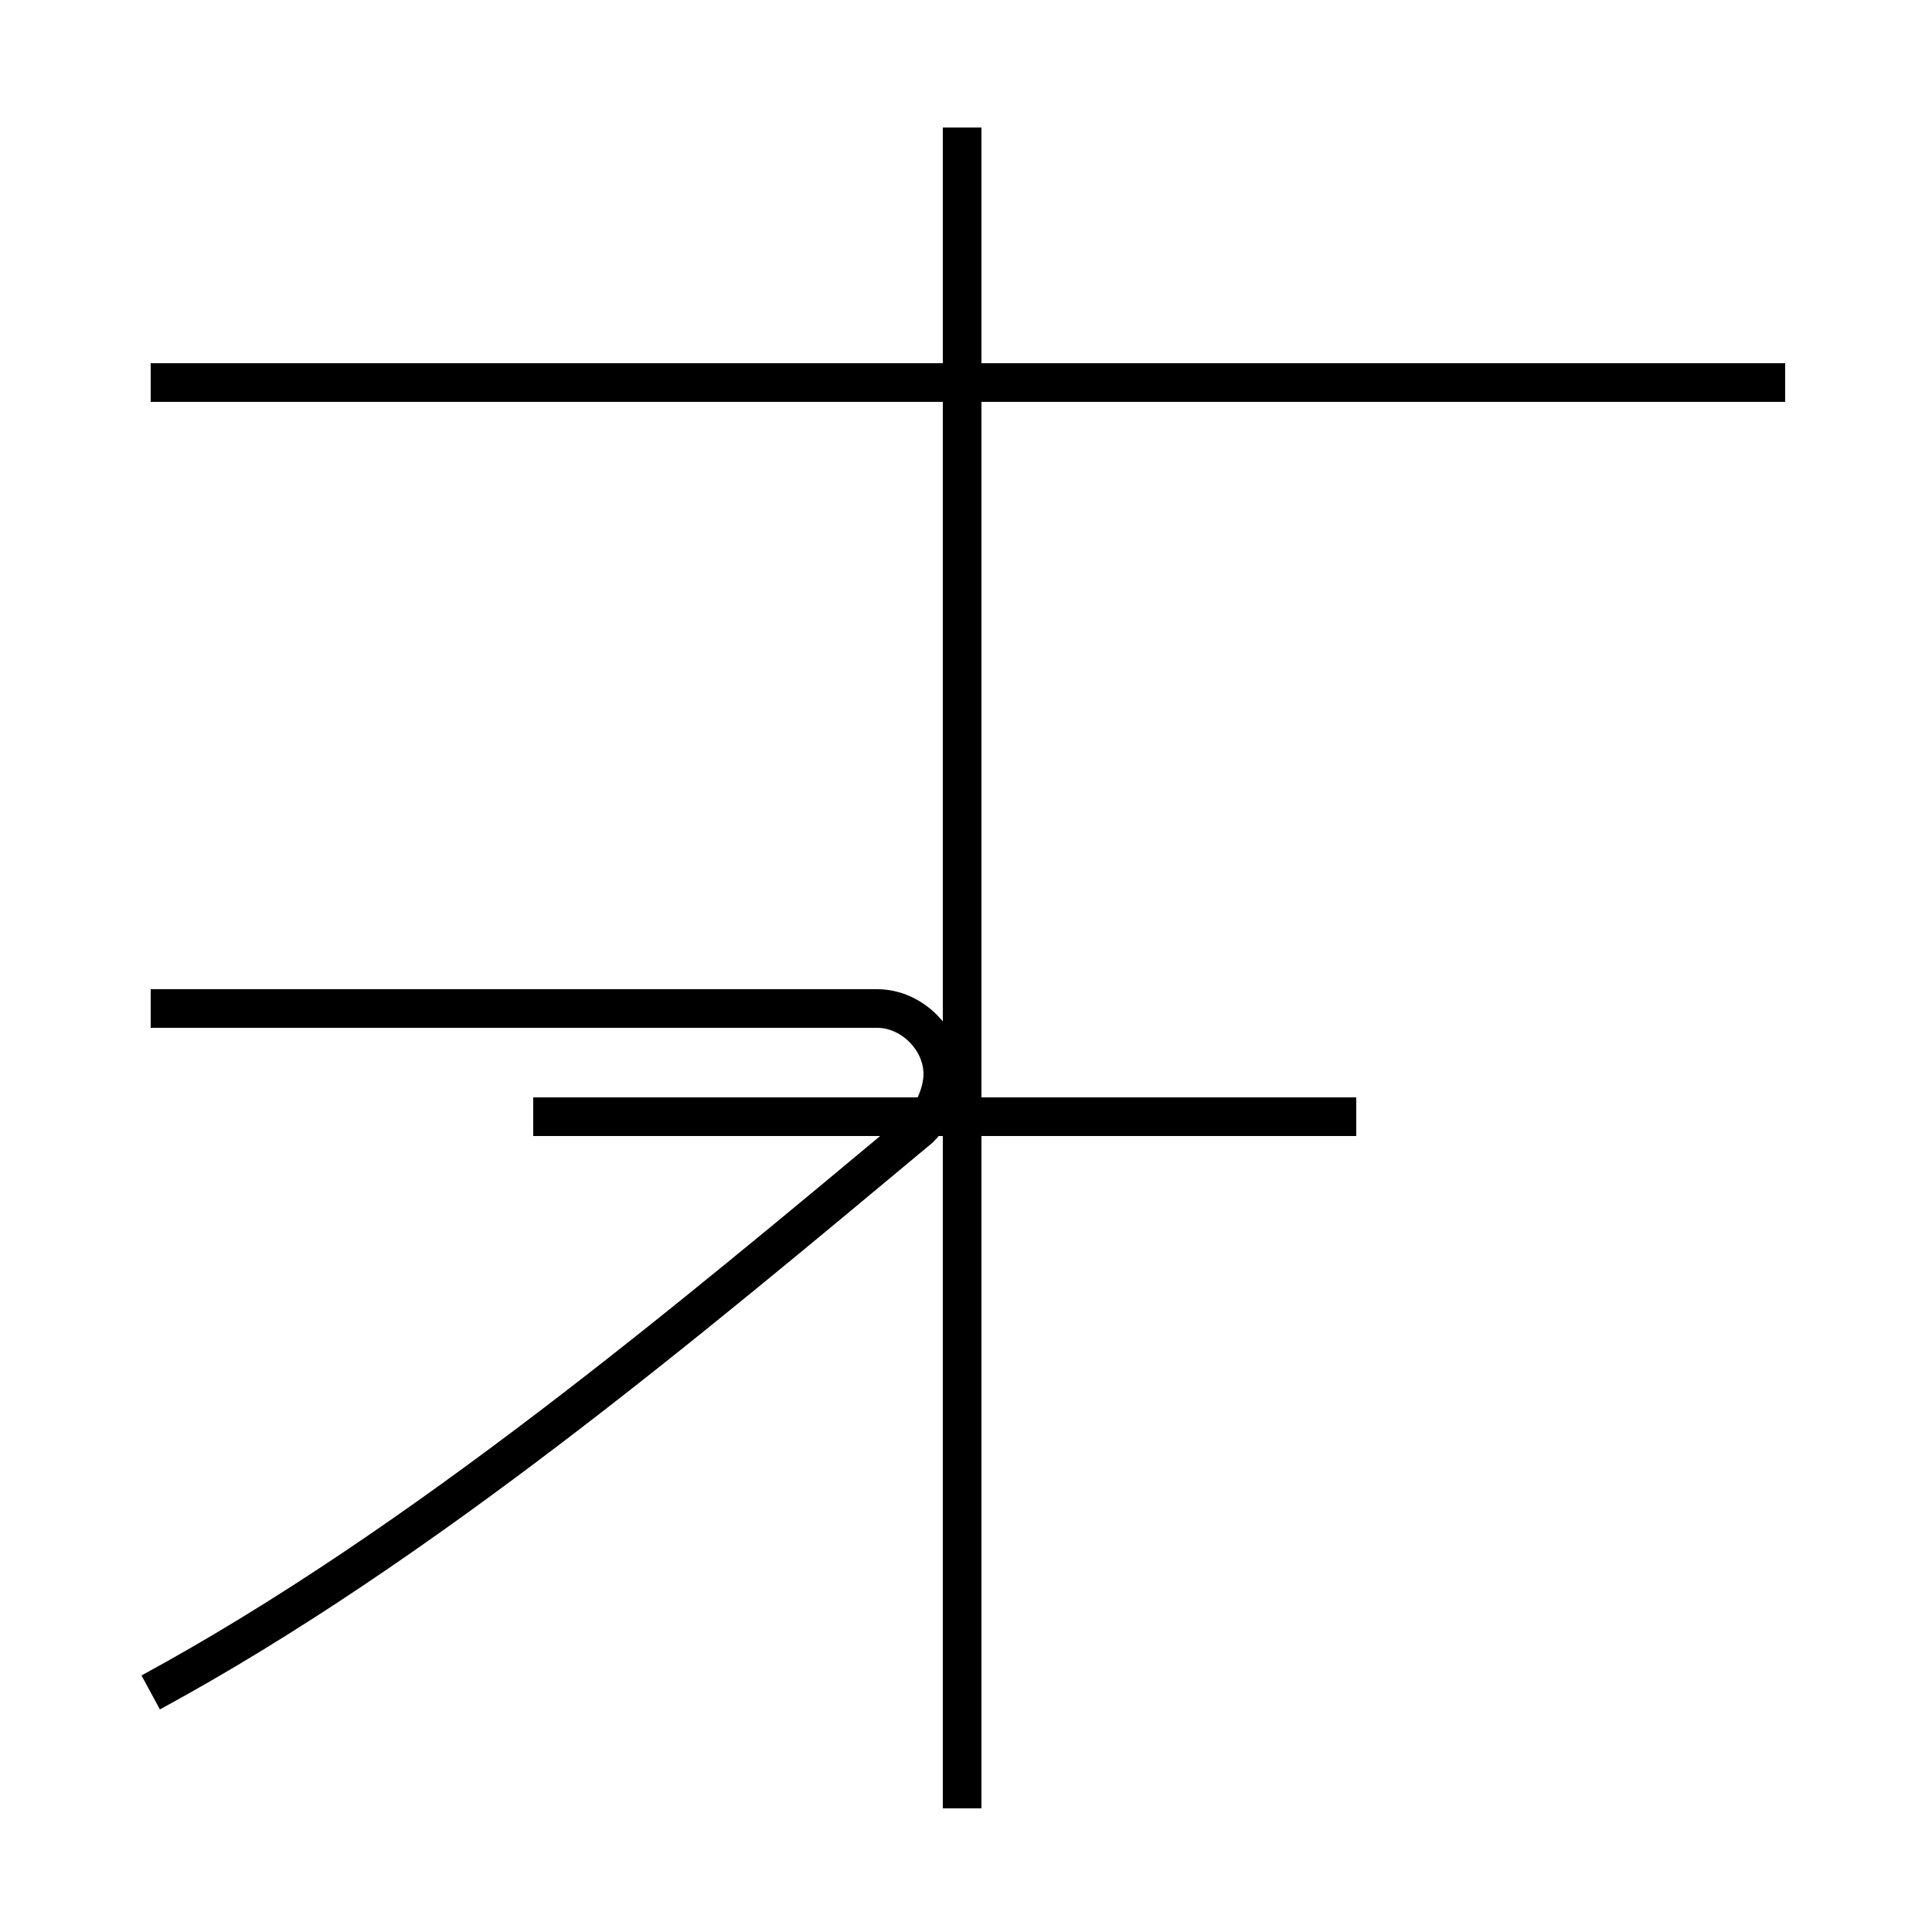 <?xml version='1.0' encoding='utf8'?>
<svg viewBox="0.0 -44.0 50.0 50.0" version="1.1" xmlns="http://www.w3.org/2000/svg">
<rect x="0.0" y="-44.0" width="50.0" height="50.0" fill="#808080" stroke="none"/>
<rect x="-1000" y="-1000" width="2000" height="2000" stroke="white" fill="white"/>
<g style="fill:none; stroke:#000000;  stroke-width:1">
<path d="M 3.9 0.2 C 10.9 4.0 17.8 9.8 23.8 14.8 C 24.2 15.2 24.4 15.8 24.4 16.2 C 24.4 17.1 23.6 17.9 22.7 17.9 L 3.9 17.9 M 24.9 -2.8 L 24.9 40.7 M 46.2 34.1 L 3.9 34.1 M 13.8 15.1 L 35.1 15.1 " transform="scale(1, -1)" />
</g>
</svg>